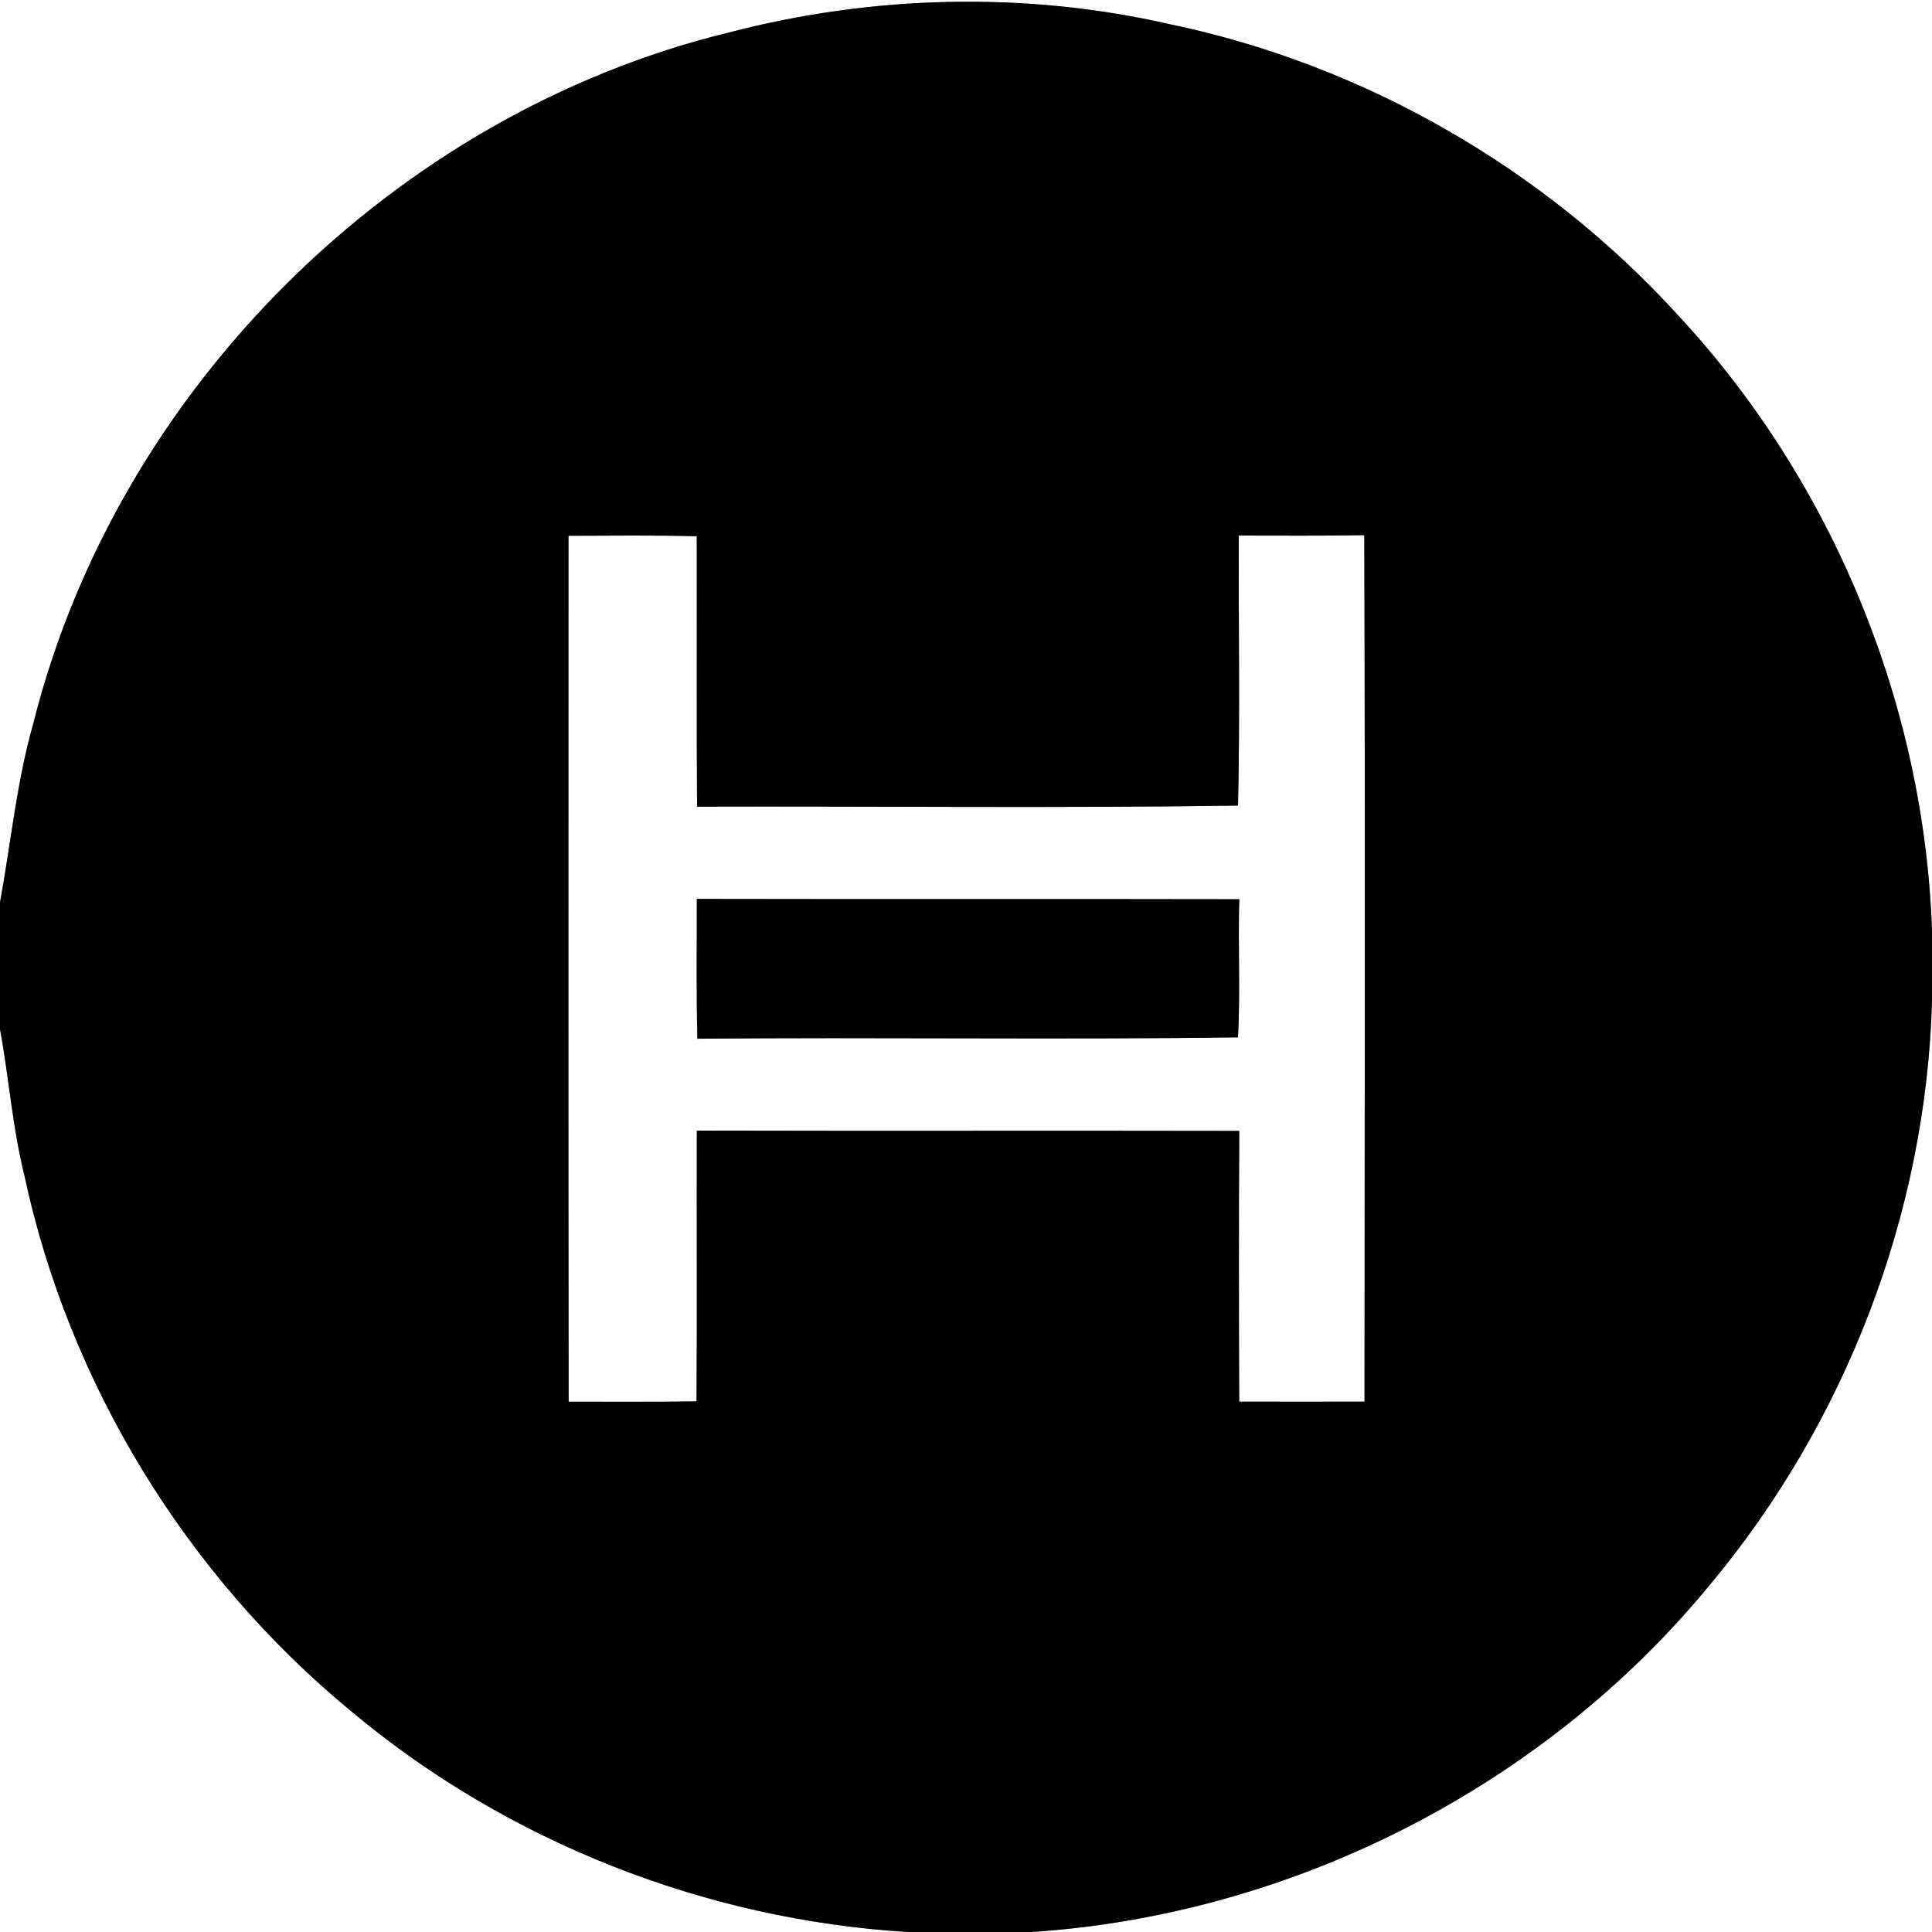 <?xml version="1.0" encoding="UTF-8" ?>
<!DOCTYPE svg PUBLIC "-//W3C//DTD SVG 1.1//EN" "http://www.w3.org/Graphics/SVG/1.1/DTD/svg11.dtd">
<svg width="250pt" height="250pt" viewBox="0 0 250 250" version="1.1" xmlns="http://www.w3.org/2000/svg">
<rect x="0" y="0" width="250" height="250" fill="#808080" stroke="none"/>
<g id="#ffffffff">
<path fill="#ffffff" opacity="1.00" d=" M 0.00 0.00 L 250.00 0.00 L 250.00 120.51 C 249.01 91.19 237.15 62.34 217.17 40.83 C 199.87 21.83 176.53 8.37 151.35 3.13 C 132.56 -1.16 112.81 -0.63 94.18 4.24 C 51.00 14.82 15.16 50.42 4.33 93.55 C 2.16 101.15 1.42 109.03 0.00 116.79 L 0.00 0.00 Z" />
<path fill="#ffffff" opacity="1.00" d=" M 160.30 69.30 C 165.71 69.30 171.12 69.35 176.54 69.25 C 176.66 106.62 176.59 144.00 176.57 181.37 C 171.16 181.39 165.75 181.38 160.35 181.37 C 160.31 169.69 160.29 158.01 160.36 146.34 C 136.96 146.29 113.56 146.36 90.17 146.30 C 90.13 157.98 90.22 169.66 90.13 181.34 C 84.61 181.42 79.09 181.37 73.58 181.38 C 73.53 144.03 73.56 106.68 73.56 69.33 C 79.09 69.32 84.63 69.24 90.16 69.39 C 90.19 81.05 90.12 92.71 90.20 104.38 C 113.53 104.31 136.88 104.59 160.20 104.24 C 160.47 92.60 160.25 80.94 160.30 69.30 M 90.17 116.32 C 90.18 122.35 90.09 128.38 90.24 134.41 C 113.56 134.19 136.89 134.56 160.20 134.23 C 160.51 128.28 160.19 122.31 160.36 116.36 C 136.96 116.31 113.57 116.37 90.17 116.32 Z" />
<path fill="#ffffff" opacity="1.00" d=" M 221.19 205.15 C 238.84 184.07 249.24 156.98 250.00 129.49 L 250.00 250.00 L 133.46 250.00 C 167.19 247.79 199.70 231.27 221.19 205.15 Z" />
<path fill="#ffffff" opacity="1.00" d=" M 0.00 133.17 C 1.16 139.43 1.60 145.81 3.14 152.01 C 8.90 179.05 24.17 203.94 45.51 221.49 C 65.66 238.34 91.31 248.42 117.51 250.00 L 0.00 250.00 L 0.00 133.17 Z" />
</g>
<g id="#000000ff">
<path fill="#000000" opacity="1.00" d=" M 94.18 4.24 C 112.81 -0.63 132.56 -1.16 151.35 3.13 C 176.53 8.37 199.87 21.83 217.17 40.83 C 237.15 62.34 249.01 91.19 250.00 120.51 L 250.00 129.49 C 249.24 156.98 238.84 184.07 221.19 205.15 C 199.70 231.27 167.19 247.79 133.46 250.00 L 117.51 250.00 C 91.31 248.42 65.66 238.34 45.51 221.49 C 24.17 203.94 8.90 179.05 3.14 152.01 C 1.60 145.81 1.16 139.43 0.00 133.17 L 0.00 116.79 C 1.42 109.03 2.16 101.15 4.33 93.55 C 15.16 50.42 51.00 14.82 94.18 4.24 M 160.30 69.30 C 160.25 80.94 160.47 92.60 160.20 104.24 C 136.88 104.59 113.53 104.31 90.20 104.38 C 90.12 92.71 90.19 81.05 90.16 69.39 C 84.63 69.24 79.09 69.32 73.56 69.33 C 73.56 106.68 73.53 144.03 73.58 181.38 C 79.09 181.37 84.61 181.42 90.13 181.34 C 90.22 169.66 90.13 157.98 90.17 146.30 C 113.56 146.36 136.96 146.29 160.36 146.34 C 160.29 158.01 160.31 169.69 160.35 181.37 C 165.75 181.38 171.16 181.39 176.57 181.37 C 176.59 144.00 176.66 106.62 176.54 69.25 C 171.12 69.35 165.71 69.30 160.30 69.30 Z" />
<path fill="#000000" opacity="1.00" d=" M 90.17 116.32 C 113.57 116.37 136.96 116.31 160.36 116.36 C 160.19 122.31 160.51 128.28 160.20 134.23 C 136.89 134.56 113.56 134.19 90.24 134.41 C 90.09 128.38 90.18 122.35 90.17 116.32 Z" />
</g>
</svg>
